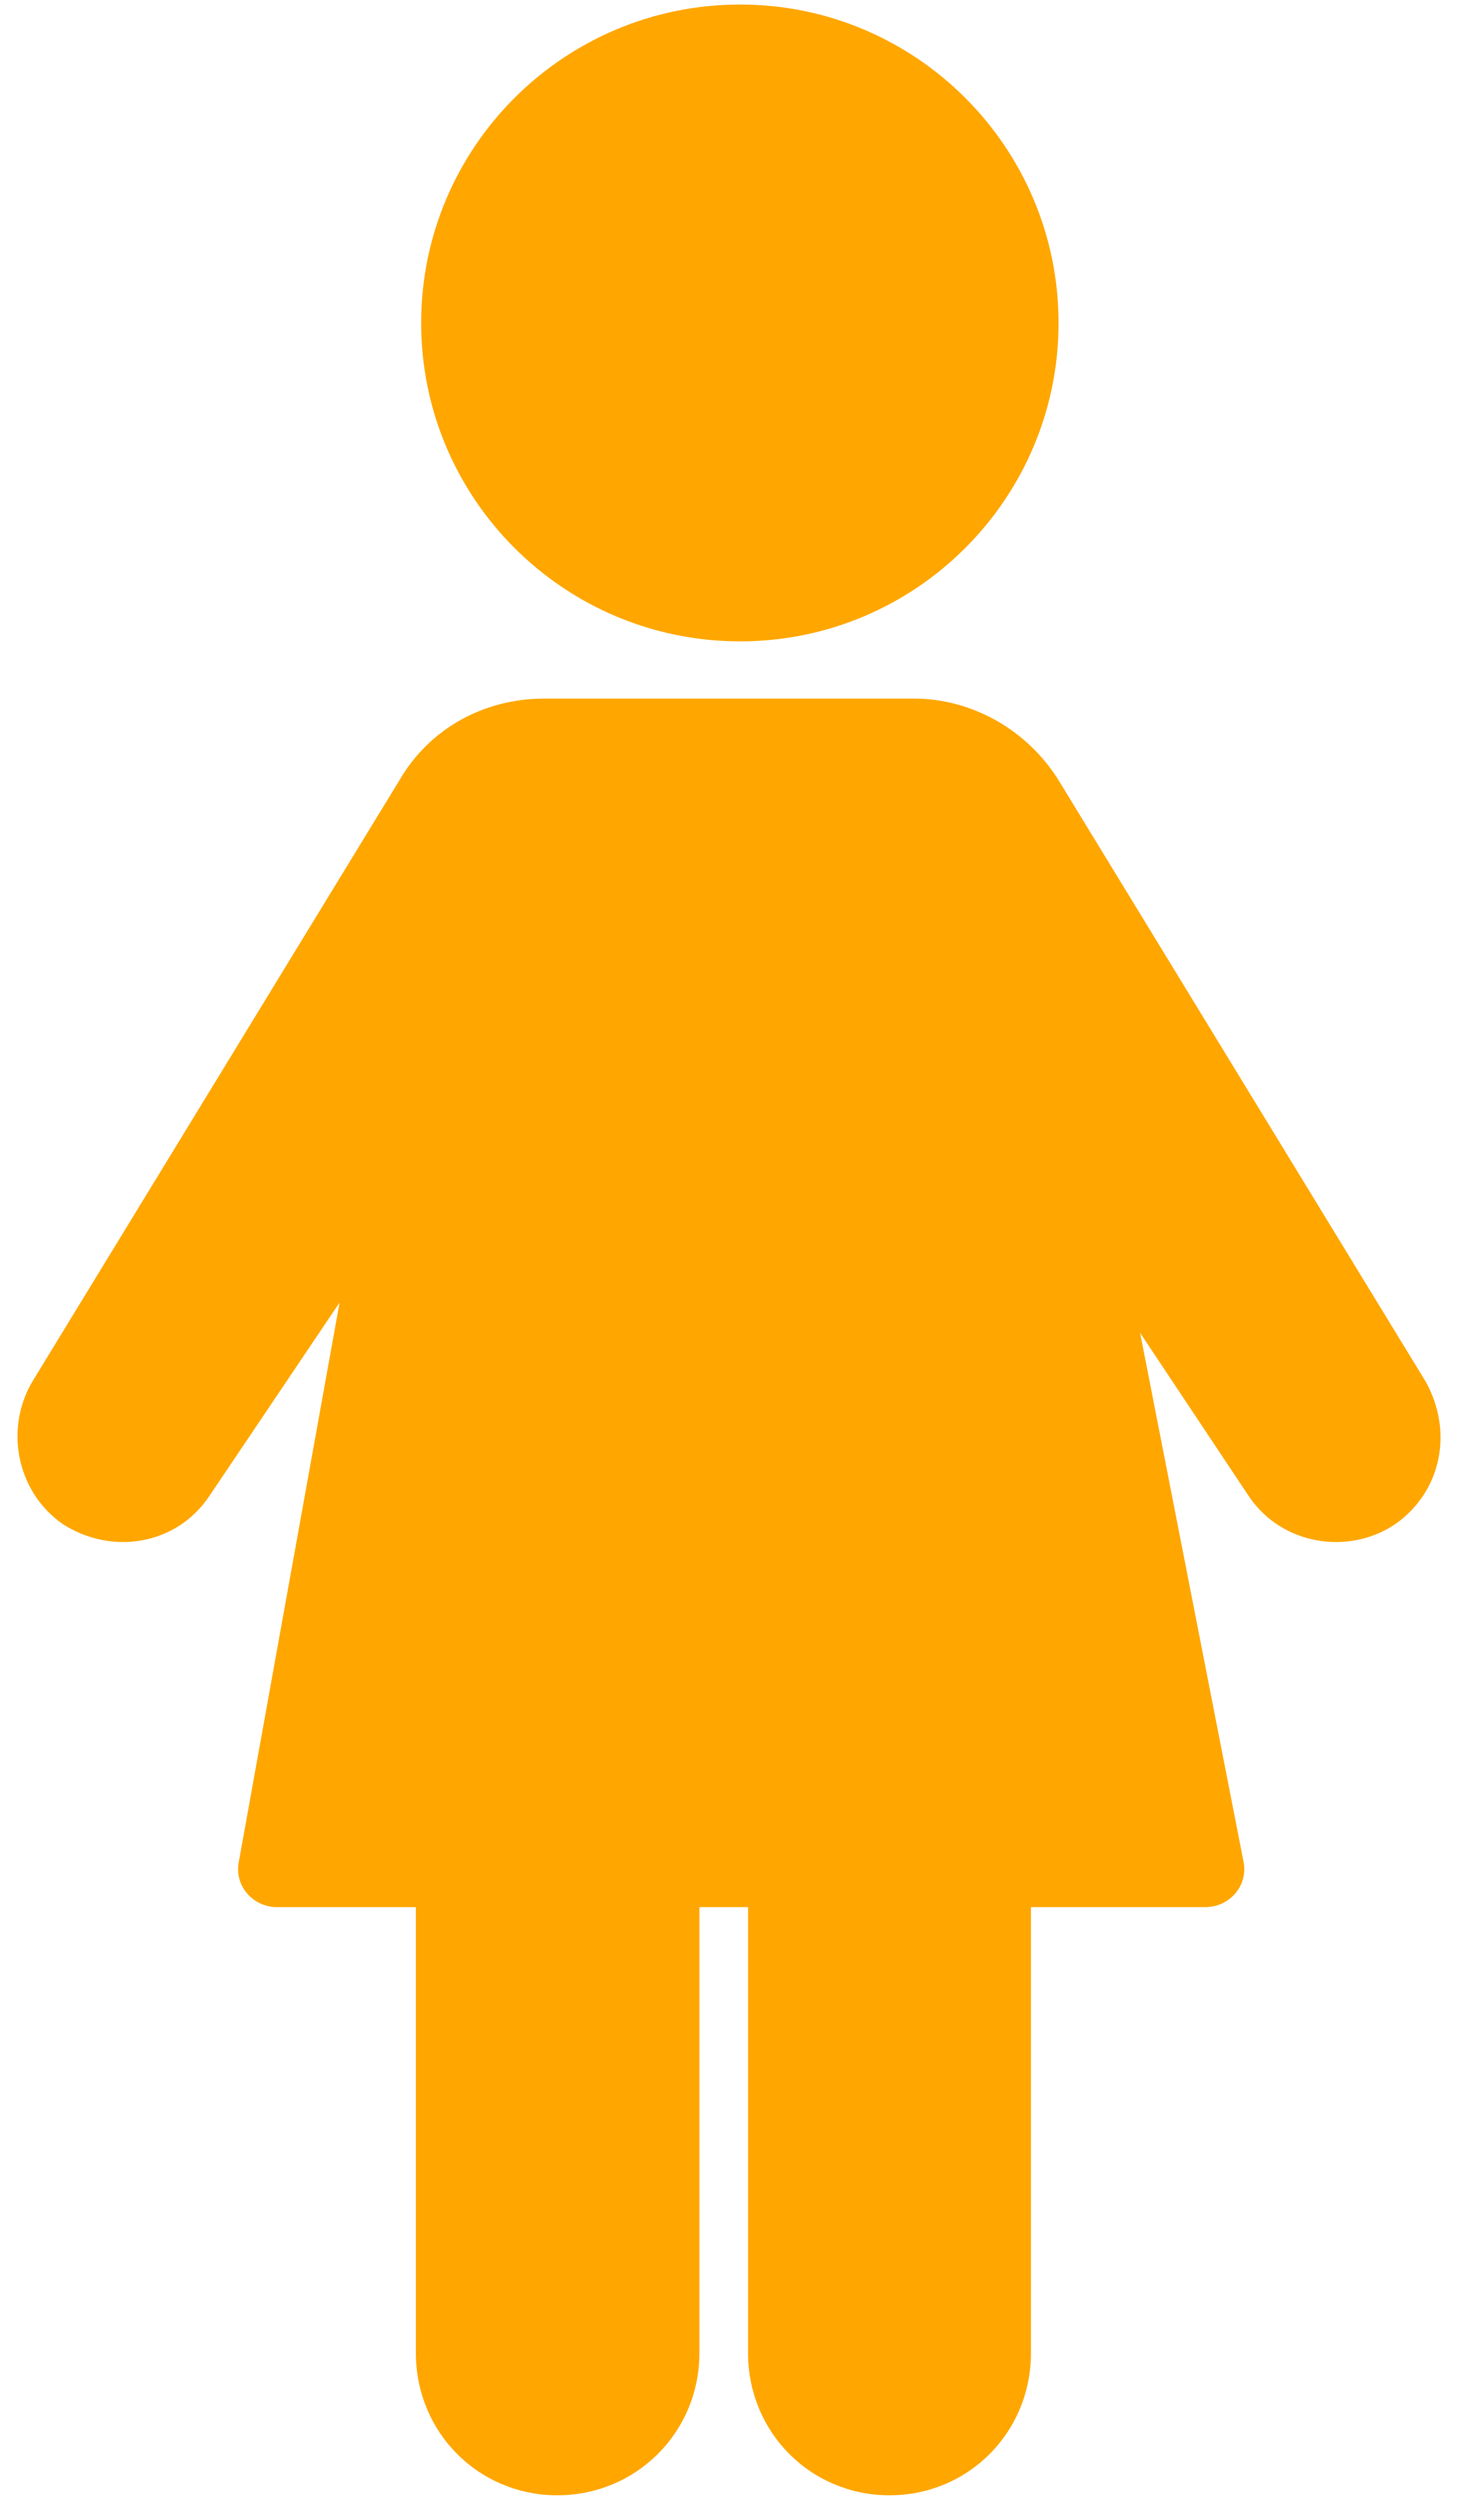 <?xml version="1.0" encoding="utf-8"?>
<!-- Generator: Adobe Illustrator 16.0.0, SVG Export Plug-In . SVG Version: 6.00 Build 0)  -->
<!DOCTYPE svg PUBLIC "-//W3C//DTD SVG 1.1//EN" "http://www.w3.org/Graphics/SVG/1.1/DTD/svg11.dtd">
<svg version="1.1" id="Capa_1" xmlns="http://www.w3.org/2000/svg" xmlns:xlink="http://www.w3.org/1999/xlink" x="0px" y="0px"
	 width="175px" height="300px" viewBox="0 0 175 300" enable-background="new 0 0 175 300" xml:space="preserve">
<g>
	<path fill="#FFA600" d="M88.842,0.544c21.082,0,38.213,17.132,38.213,38.213c0,21.08-17.131,38.212-38.213,38.212
		c-21.158,0-38.291-17.132-38.291-38.212C50.551,17.677,67.684,0.544,88.842,0.544z"/>
	<path fill="#FFA600" d="M136.844,159.949l13.029,19.58c3.947,5.92,12.08,7.184,17.687,3.314l0,0
		c5.525-3.947,6.865-11.137,3.551-17.053l-44.056-72.162c-3.631-5.844-10.184-9.791-17.369-9.791h-44.37
		c-7.185,0-13.739,3.552-17.369,9.791L3.889,165.791c-3.314,5.604-1.973,13.104,3.555,17.053l0,0
		c5.92,3.867,13.736,2.604,17.686-3.314l15.63-23.215l-12.079,67.03c-0.631,2.924,1.657,5.528,4.577,5.528h16.661v53.531
		c0,9.474,7.501,17.052,16.975,17.052l0,0c9.475,0,17.054-7.578,17.054-17.052v-53.531h5.84v53.531
		c0,9.474,7.503,17.052,16.978,17.052l0,0c9.473,0,16.975-7.578,16.975-17.052v-53.531h20.922c2.92,0,5.213-2.604,4.581-5.528
		L136.844,159.949z"/>
</g>
</svg>
